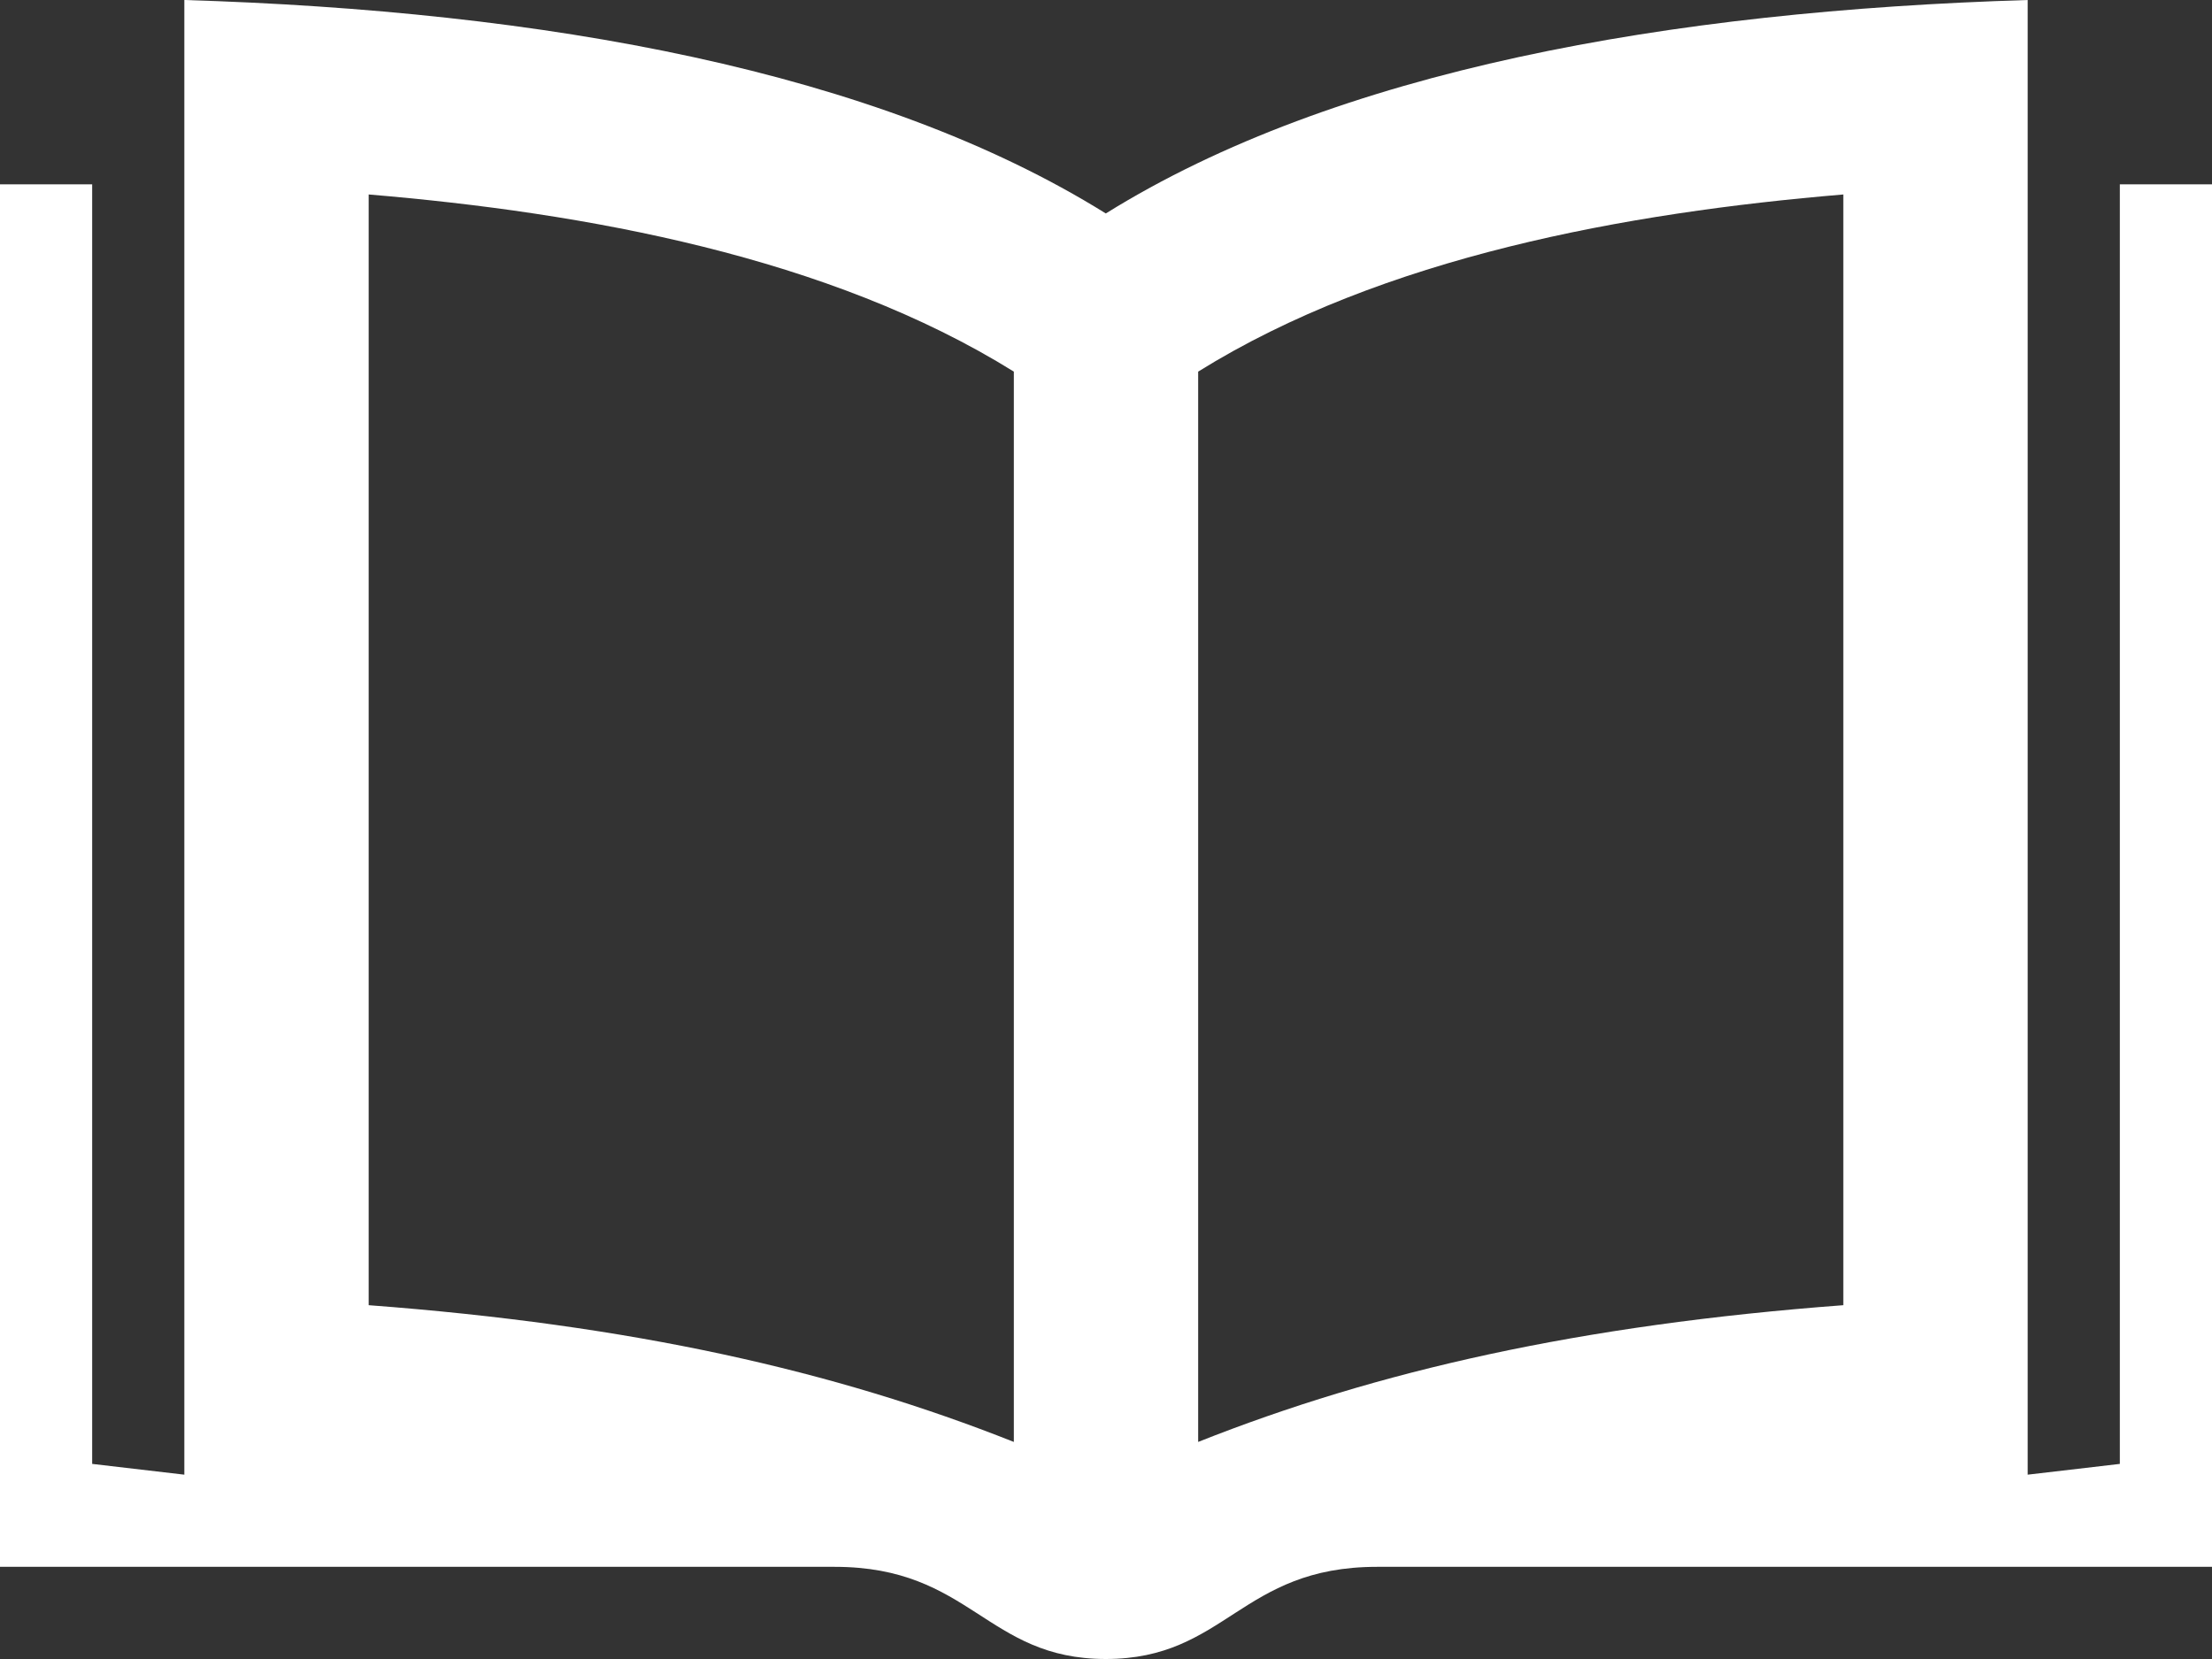 <svg width="60" height="45" viewBox="0 0 60 45" fill="none" xmlns="http://www.w3.org/2000/svg">
<rect x="0" y="0" width="60" height="45" fill="#333333" stroke="none"/>
<path id="Vector" d="M57.5 5V39.708L55 40V0C45.263 0.297 36.237 1.905 29.995 5.79C23.755 1.905 14.74 0.297 5 0V40L2.5 39.708V5H0V42.5H22.642C26.34 42.5 26.745 45 29.995 45C33.255 45 33.648 42.5 37.35 42.5H60V5H57.5ZM27.5 39.112C22.635 37.182 17.157 35.94 10 35.403V5.275C15.88 5.768 22.49 6.963 27.5 10.08V39.112ZM50 35.403C42.843 35.94 37.365 37.182 32.5 39.112V10.08C37.51 6.963 44.12 5.768 50 5.275V35.403Z" fill="white"/>
</svg>
